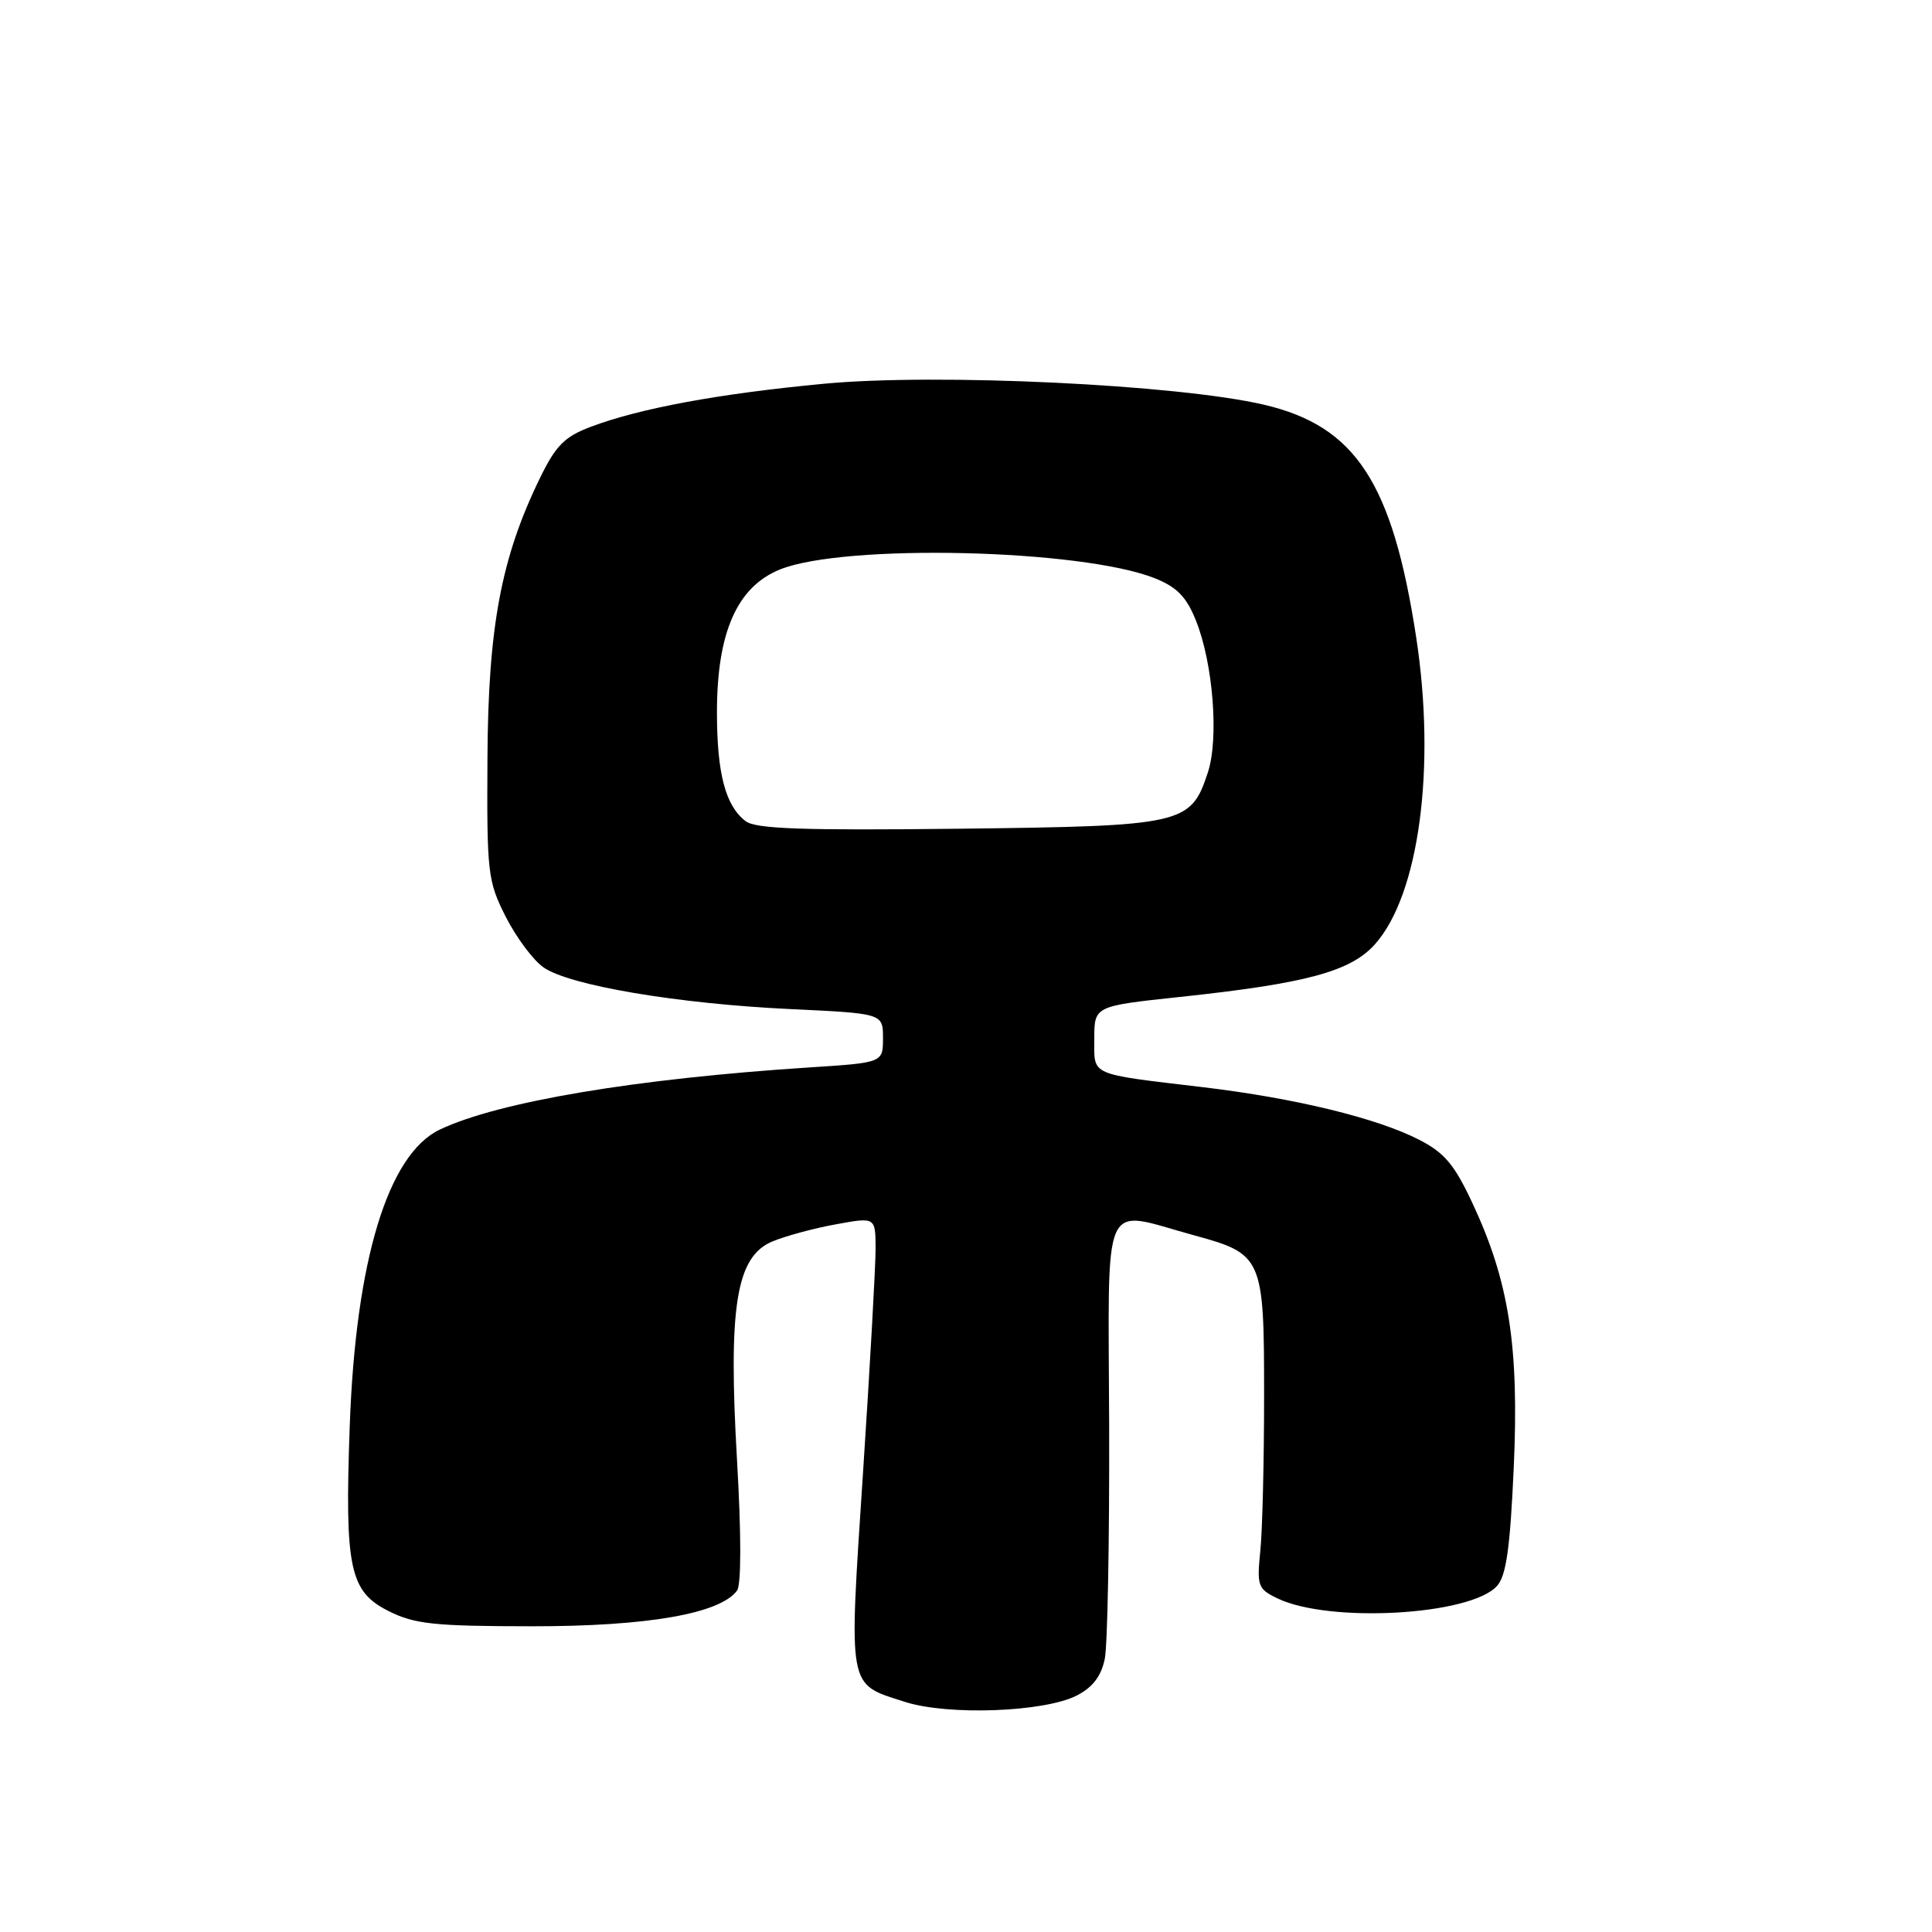 <?xml version="1.0" encoding="UTF-8" standalone="no"?>
<!DOCTYPE svg PUBLIC "-//W3C//DTD SVG 1.1//EN" "http://www.w3.org/Graphics/SVG/1.1/DTD/svg11.dtd" >
<svg xmlns="http://www.w3.org/2000/svg" xmlns:xlink="http://www.w3.org/1999/xlink" version="1.1" viewBox="0 0 256 256">
 <g >
 <path fill="currentColor"
d=" M 142.71 224.65 C 144.81 223.56 145.93 222.08 146.39 219.79 C 146.76 217.98 147.01 204.12 146.97 189.00 C 146.87 157.77 145.75 160.28 158.20 163.68 C 167.31 166.16 167.50 166.61 167.50 184.85 C 167.50 193.46 167.28 202.74 167.00 205.48 C 166.53 210.15 166.67 210.54 169.26 211.79 C 176.13 215.10 194.84 214.05 198.36 210.15 C 199.58 208.81 200.10 205.13 200.58 194.45 C 201.30 178.39 199.96 169.78 195.10 159.41 C 192.71 154.29 191.39 152.73 188.00 151.00 C 182.40 148.14 171.61 145.52 159.50 144.07 C 144.13 142.24 145.00 142.62 145.00 137.64 C 145.00 133.31 145.00 133.31 156.35 132.10 C 173.12 130.31 178.96 128.73 182.19 125.12 C 188.03 118.57 190.30 101.72 187.65 84.43 C 184.51 63.94 179.62 56.47 167.50 53.63 C 156.05 50.95 124.14 49.43 109.16 50.85 C 95.28 52.16 84.79 54.10 78.29 56.55 C 74.81 57.86 73.65 59.03 71.56 63.32 C 66.40 73.89 64.68 83.08 64.59 100.50 C 64.50 115.67 64.63 116.76 67.00 121.45 C 68.38 124.17 70.62 127.20 72.00 128.17 C 75.37 130.57 89.82 133.01 104.75 133.71 C 117.00 134.29 117.00 134.29 117.00 137.55 C 117.00 140.81 117.00 140.81 107.25 141.44 C 84.24 142.93 66.06 145.98 58.29 149.67 C 51.40 152.94 47.12 167.04 46.34 189.00 C 45.67 207.83 46.32 210.89 51.52 213.49 C 54.96 215.21 57.54 215.48 70.50 215.49 C 85.79 215.50 95.42 213.82 97.66 210.76 C 98.23 209.99 98.23 203.29 97.66 193.50 C 96.48 173.11 97.54 166.51 102.34 164.50 C 104.08 163.78 107.86 162.75 110.75 162.23 C 116.00 161.27 116.00 161.27 116.02 165.39 C 116.03 167.65 115.28 181.06 114.35 195.20 C 112.45 224.18 112.25 223.04 119.88 225.50 C 125.61 227.35 138.42 226.87 142.71 224.65 Z  M 98.80 108.81 C 96.12 106.76 95.00 102.49 95.00 94.37 C 95.00 83.80 97.67 77.76 103.34 75.46 C 111.89 72.01 143.34 72.75 153.04 76.63 C 155.96 77.80 157.22 79.10 158.47 82.23 C 160.75 87.93 161.53 97.87 160.04 102.38 C 157.77 109.25 156.83 109.46 127.05 109.81 C 106.32 110.05 100.13 109.83 98.80 108.81 Z "/>
</g>
</svg>